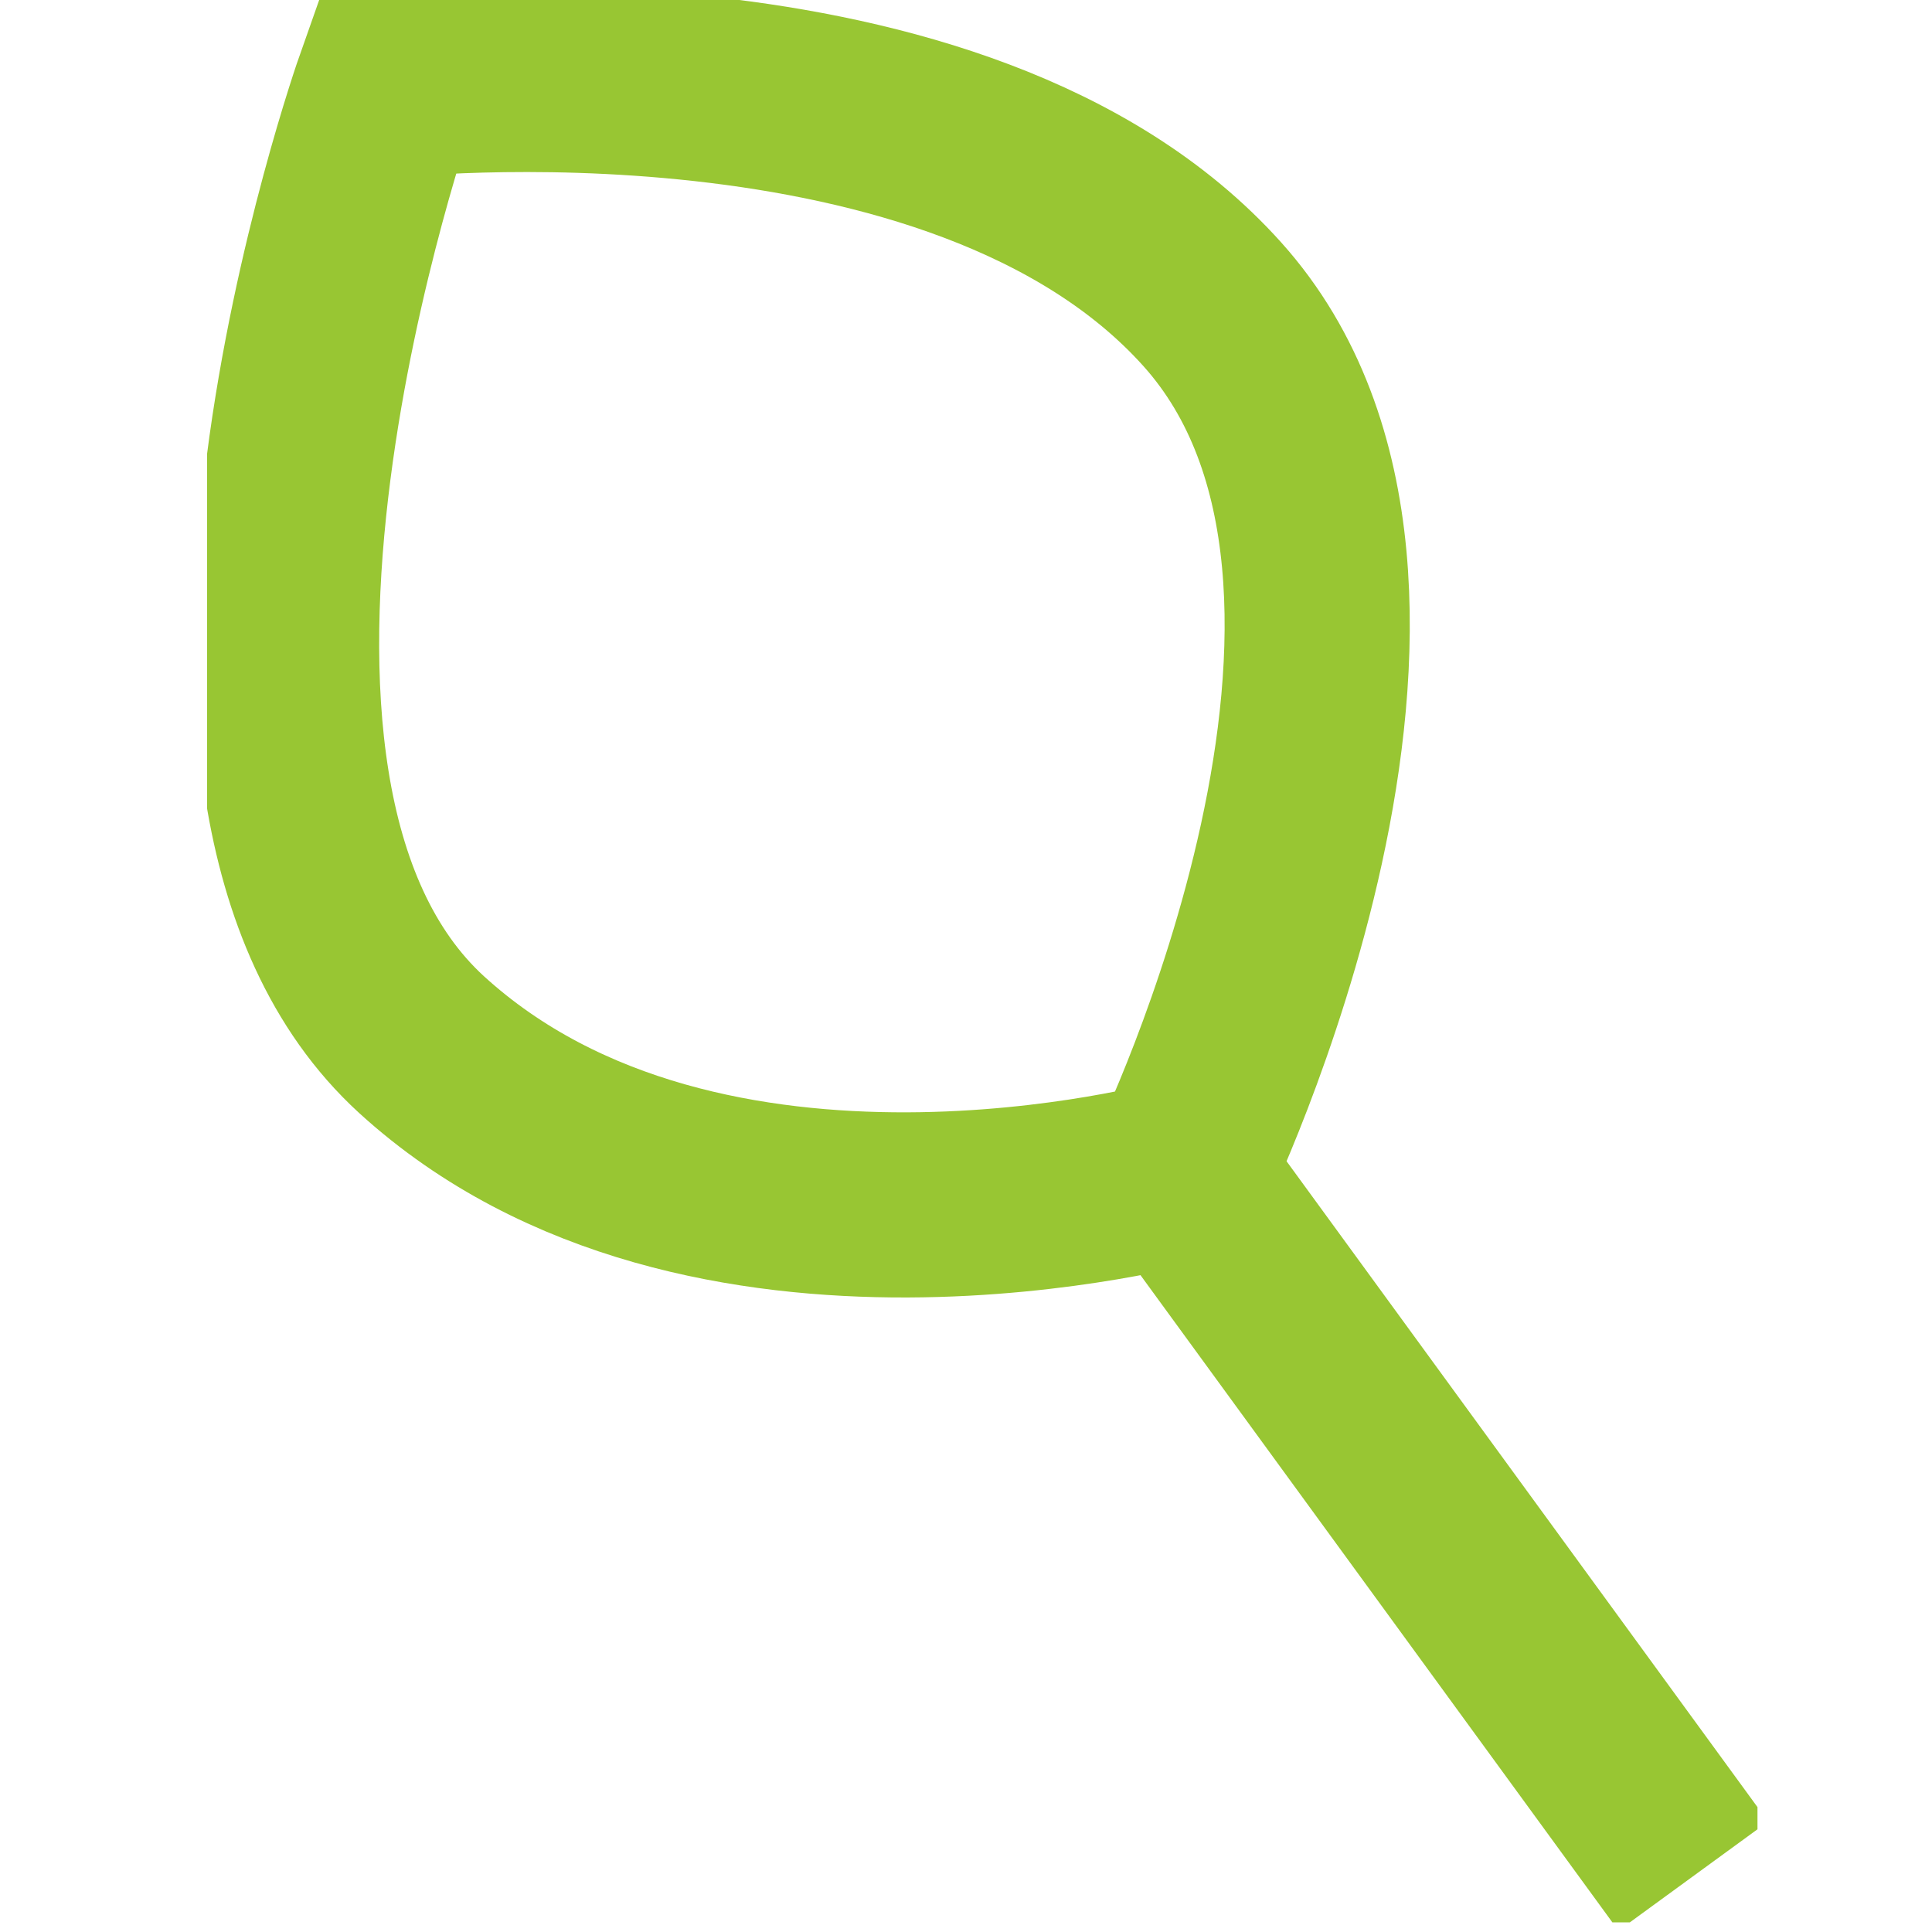 <svg width="24" height="24" viewBox="0 0 24 24" fill="none" xmlns="http://www.w3.org/2000/svg">
<mask id="mask0_2_784" style="mask-type:alpha" maskUnits="userSpaceOnUse" x="0" y="0" width="24" height="24">
<rect width="24" height="24" fill="#D9D9D9"/>
</mask>
<g mask="url(#mask0_2_784)">
</g>
<g clip-path="url(#clip0_2_784)">
<path d="M15.06 3.78C11.915 0.274 4.809 1.063 4.809 1.063C4.809 1.063 1.732 9.771 5.237 12.977C8.752 16.183 14.666 14.554 14.666 14.554C14.666 14.554 18.206 7.286 15.06 3.78Z" stroke="#98C633" stroke-width="2.3" stroke-miterlimit="10"/>
<path d="M14.434 14.254L21.034 23.306" stroke="#98C633" stroke-width="2.3" stroke-miterlimit="10"/>
</g>
<defs>
<clipPath id="clip0_2_784">
<rect width="19.26" height="23.88" fill="white" transform="translate(2.572)"/>
</clipPath>
</defs>
</svg>
